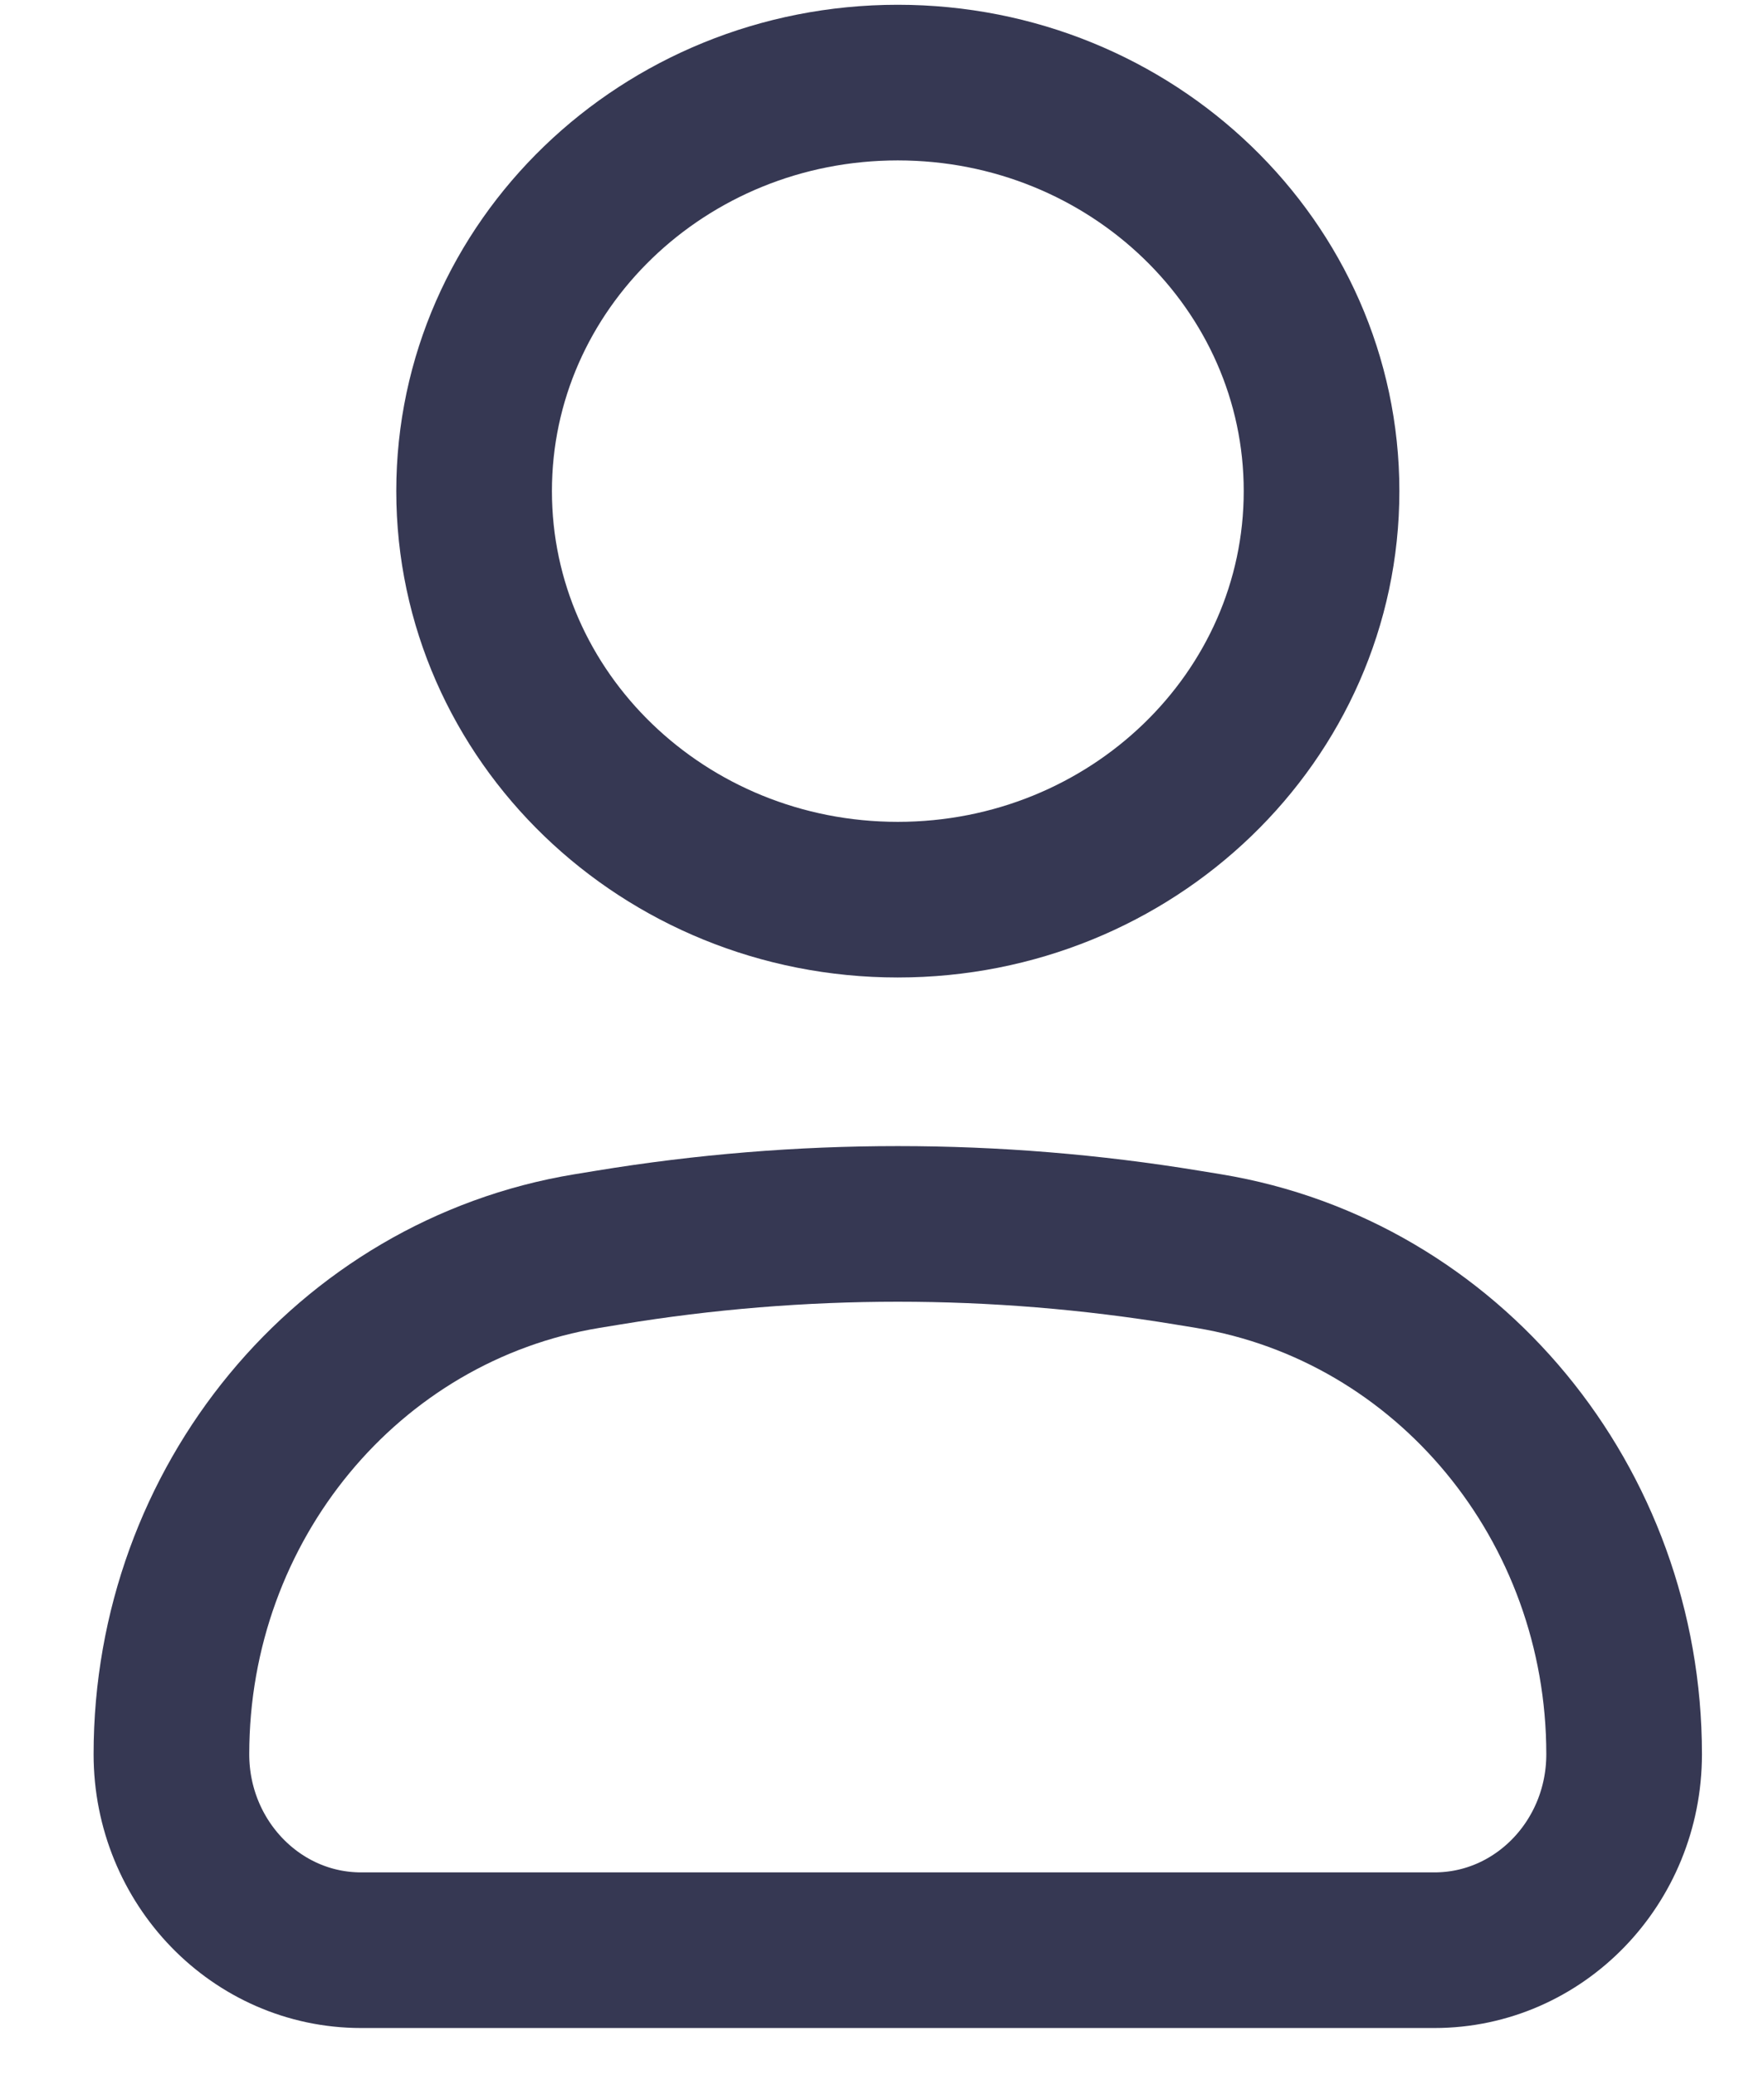 <svg width="17" height="20" viewBox="0 0 17 20" fill="none" xmlns="http://www.w3.org/2000/svg">
<g id="Group 11">
<g id="Vector">
<path d="M1.652 16.907C1.652 14.494 3.349 12.439 5.656 12.058L5.864 12.024C7.711 11.72 9.593 11.72 11.44 12.024L11.648 12.058C13.955 12.439 15.652 14.494 15.652 16.907C15.652 17.95 14.834 18.796 13.824 18.796H3.48C2.471 18.796 1.652 17.95 1.652 16.907Z" stroke="#363853" stroke-width="1.5"/>
<path d="M12.736 4.733C12.736 6.908 10.907 8.671 8.652 8.671C6.397 8.671 4.569 6.908 4.569 4.733C4.569 2.559 6.397 0.796 8.652 0.796C10.907 0.796 12.736 2.559 12.736 4.733Z" stroke="#363853" stroke-width="1.5"/>
</g>
</g>
</svg>
